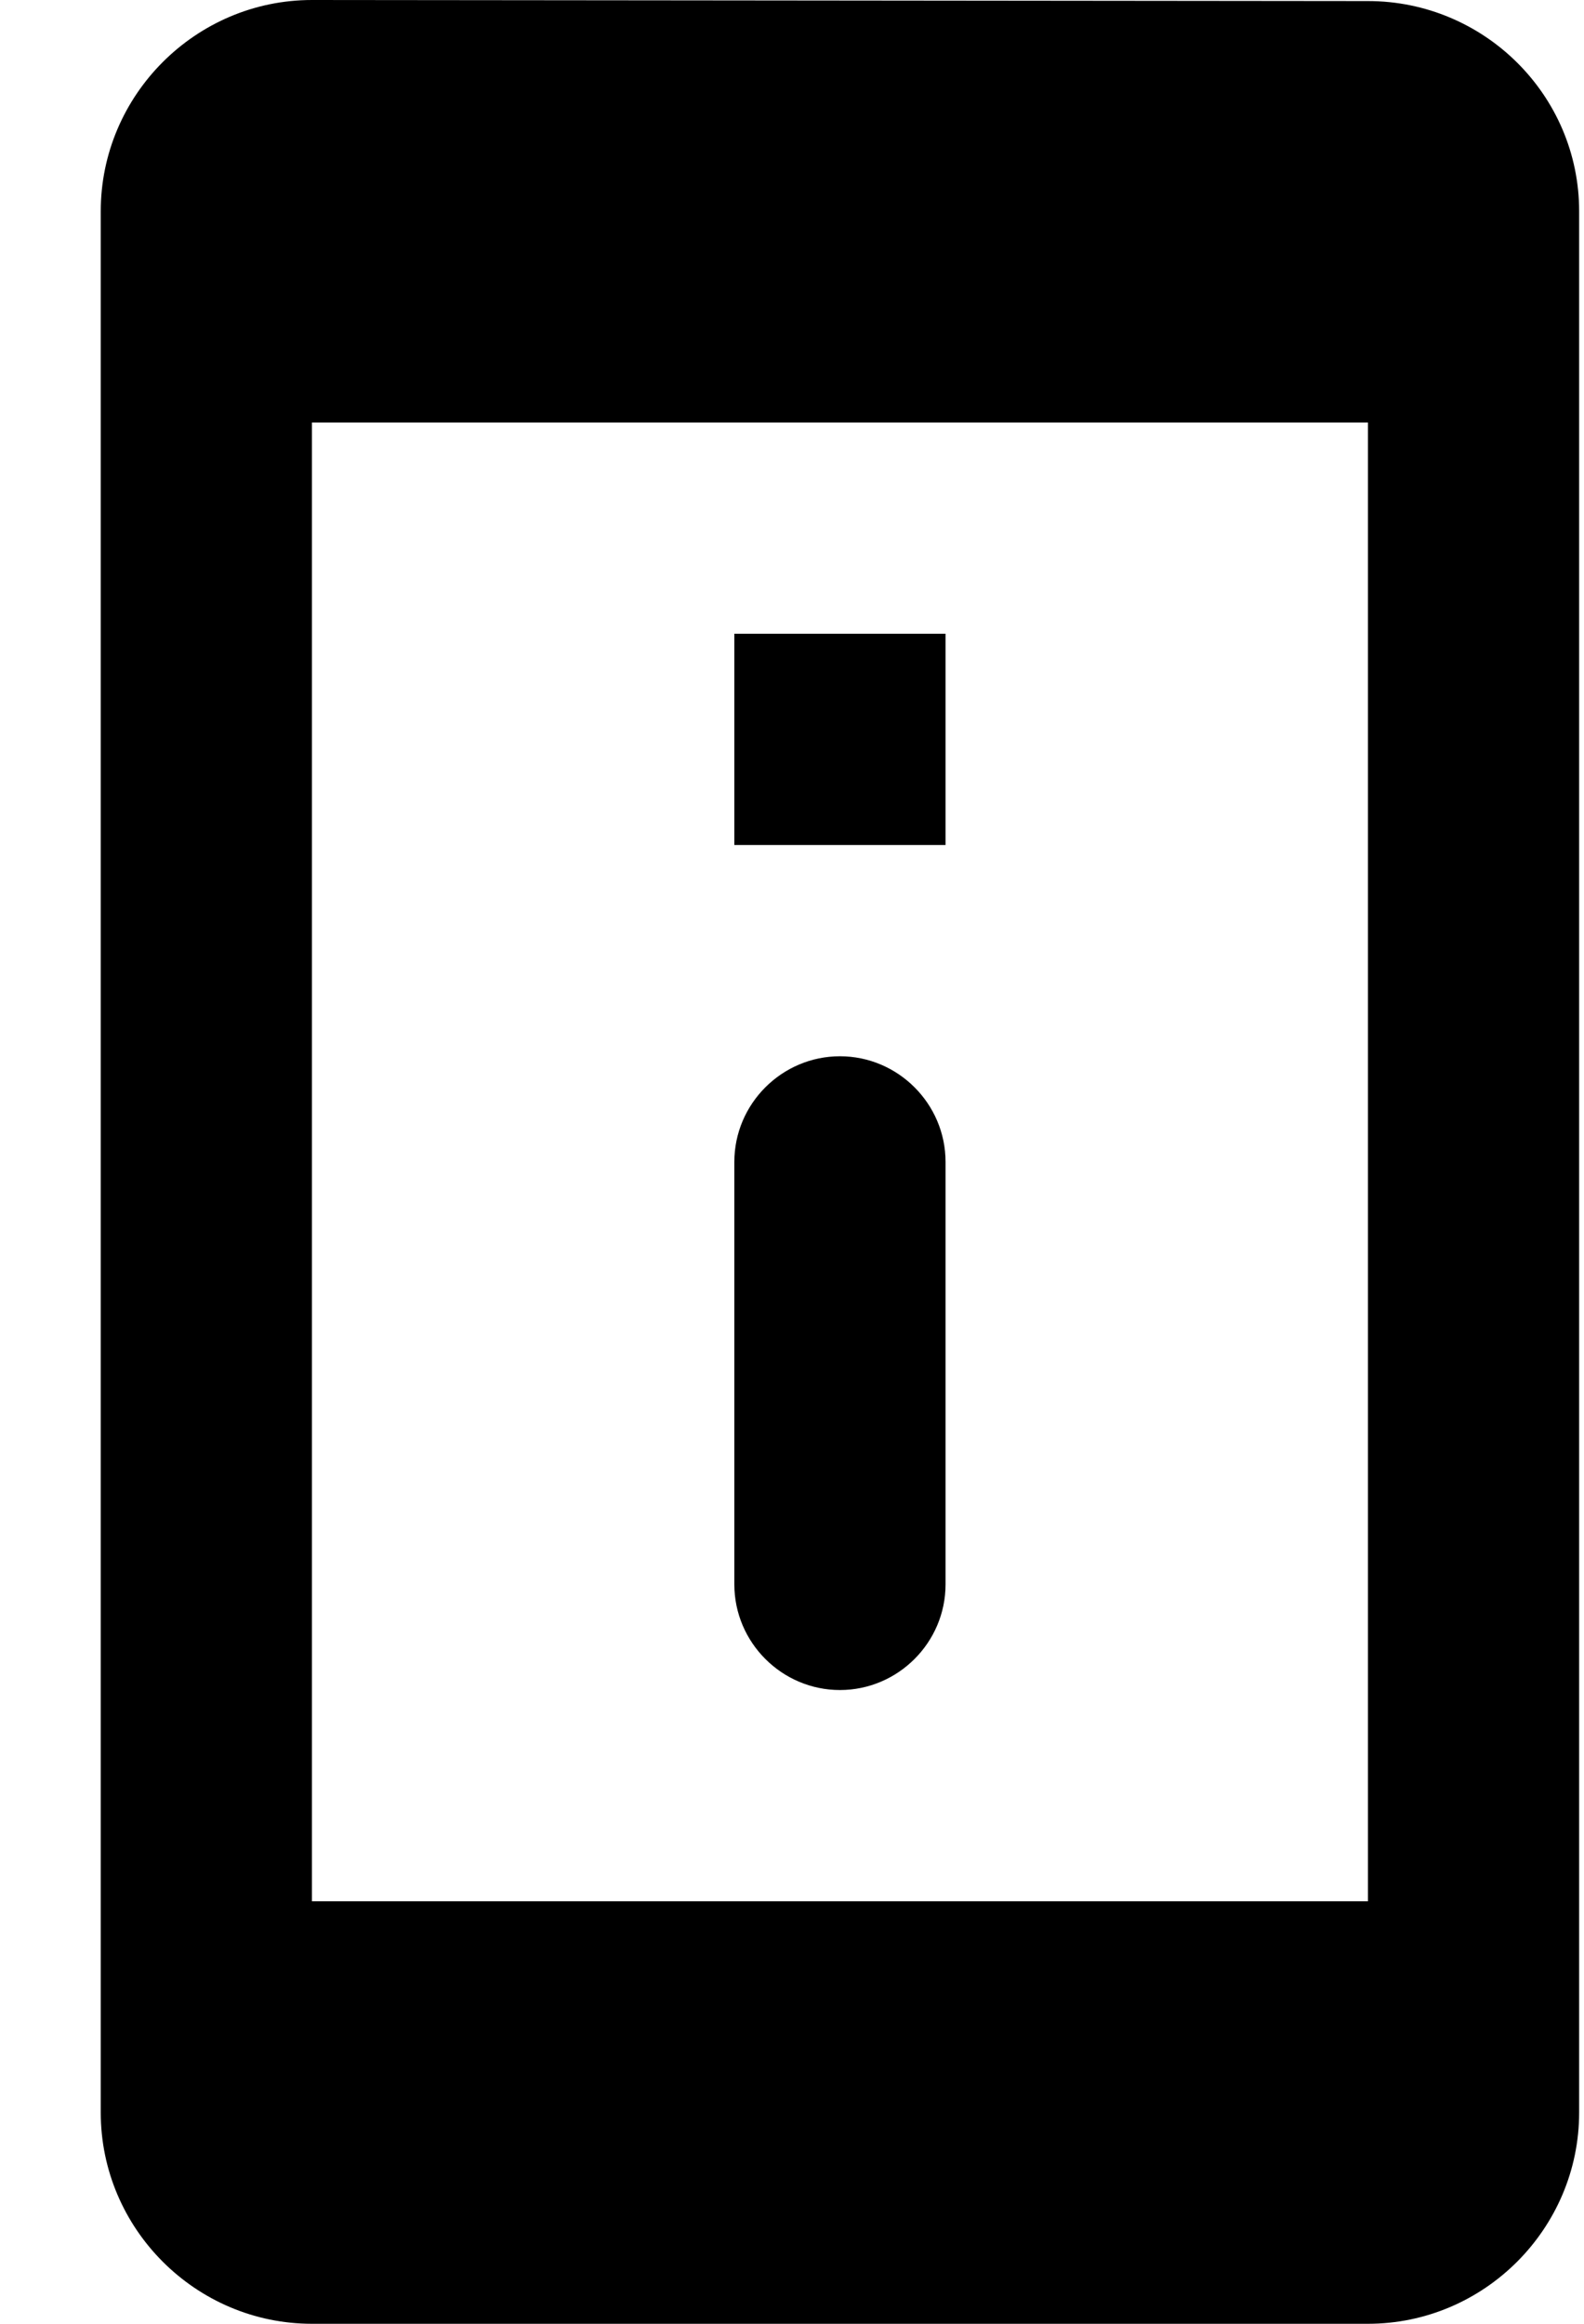 <svg width="15" height="22" viewBox="0 0 15 22" fill="none" xmlns="http://www.w3.org/2000/svg">
<path d="M8.954 6H6.954V8H8.954V6ZM7.954 10C7.404 10 6.954 10.45 6.954 11V15C6.954 15.55 7.404 16 7.954 16C8.504 16 8.954 15.55 8.954 15V11C8.954 10.45 8.504 10 7.954 10ZM12.954 0.01L2.954 0C1.854 0 0.954 0.9 0.954 2V20C0.954 21.1 1.854 22 2.954 22H12.954C14.054 22 14.954 21.1 14.954 20V2C14.954 0.9 14.054 0.01 12.954 0.01ZM12.954 18H2.954V4H12.954V18Z" fill="black"/>
</svg>
